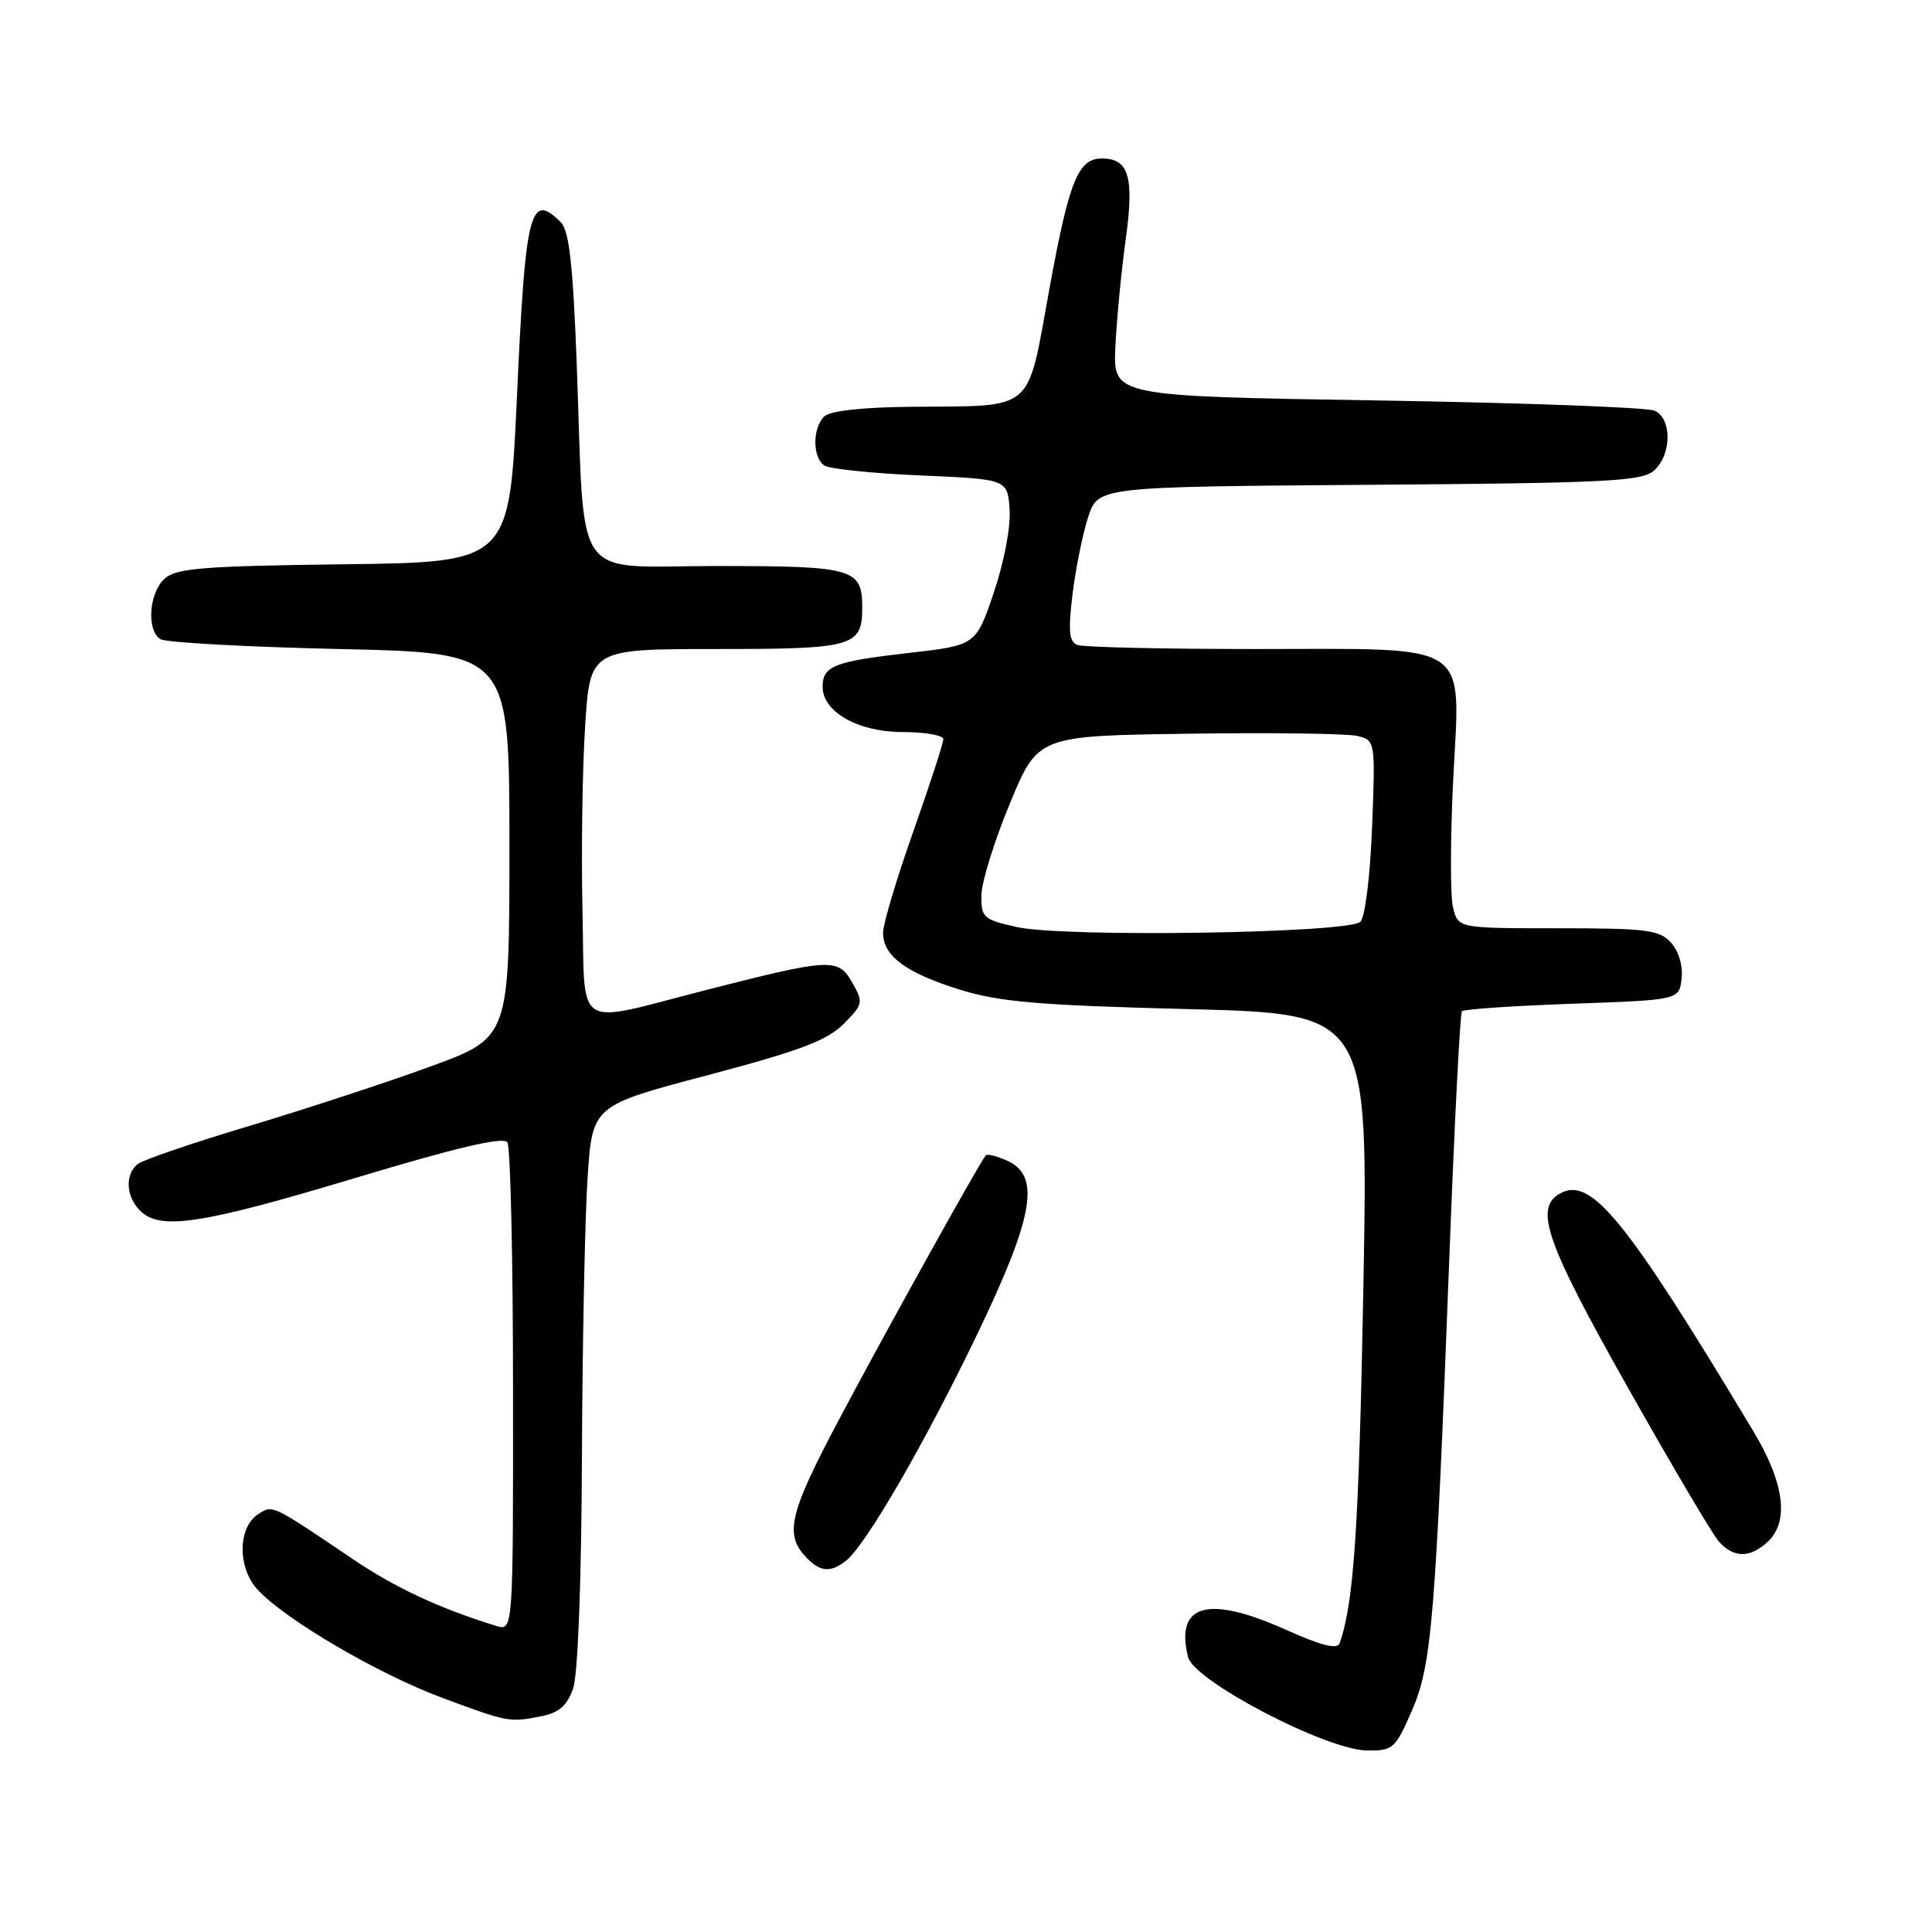 <?xml version="1.0" encoding="UTF-8" standalone="no"?>
<!DOCTYPE svg PUBLIC "-//W3C//DTD SVG 1.1//EN" "http://www.w3.org/Graphics/SVG/1.1/DTD/svg11.dtd" >
<svg xmlns="http://www.w3.org/2000/svg" xmlns:xlink="http://www.w3.org/1999/xlink" version="1.1" viewBox="0 0 256 256">
 <g >
 <path fill="currentColor"
d=" M 187.05 226.75 C 189.72 220.64 190.21 214.72 192.05 166.50 C 192.72 148.90 193.47 134.28 193.71 134.00 C 193.96 133.72 200.54 133.28 208.33 133.00 C 222.50 132.50 222.50 132.50 222.82 129.66 C 223.02 127.98 222.44 126.04 221.42 124.91 C 219.88 123.21 218.22 123.00 206.45 123.00 C 193.22 123.00 193.22 123.00 192.54 120.28 C 192.16 118.79 192.17 111.21 192.55 103.43 C 193.48 84.68 195.46 86.00 166.36 86.00 C 154.15 86.00 143.53 85.76 142.76 85.46 C 141.66 85.04 141.52 83.63 142.12 78.71 C 142.54 75.30 143.47 70.70 144.19 68.50 C 145.51 64.50 145.51 64.50 181.44 64.24 C 213.12 64.01 217.59 63.78 219.19 62.33 C 221.52 60.22 221.56 55.47 219.25 54.42 C 218.29 53.98 201.75 53.37 182.50 53.06 C 147.50 52.50 147.50 52.50 147.79 46.00 C 147.96 42.42 148.57 36.01 149.16 31.74 C 150.31 23.44 149.59 21.00 146.00 21.00 C 142.85 21.00 141.66 23.96 139.05 38.29 C 136.03 54.84 137.30 53.75 120.95 53.90 C 114.20 53.96 109.97 54.43 109.20 55.20 C 107.63 56.77 107.66 60.66 109.25 61.69 C 109.94 62.14 115.67 62.73 122.00 63.00 C 133.50 63.50 133.50 63.50 133.78 67.50 C 133.94 69.79 133.05 74.49 131.69 78.50 C 129.32 85.50 129.32 85.50 120.41 86.52 C 110.55 87.64 109.00 88.25 109.00 90.99 C 109.00 94.34 113.70 97.00 119.63 97.00 C 122.59 97.00 125.00 97.43 125.00 97.95 C 125.00 98.47 123.20 103.98 121.01 110.20 C 118.81 116.41 117.01 122.44 117.01 123.60 C 117.00 126.66 120.02 128.90 127.17 131.13 C 132.41 132.76 137.61 133.21 157.41 133.71 C 181.32 134.32 181.32 134.32 180.65 170.71 C 180.07 202.36 179.40 212.38 177.51 217.73 C 177.21 218.60 175.12 218.07 170.34 215.93 C 160.05 211.31 155.67 212.55 157.43 219.58 C 158.22 222.74 175.71 231.87 181.13 231.95 C 184.56 232.00 184.88 231.72 187.05 226.75 Z  M 71.82 227.39 C 74.07 226.94 75.16 225.97 75.94 223.74 C 76.58 221.92 77.04 209.63 77.11 193.10 C 77.17 177.92 77.51 161.22 77.86 156.00 C 78.50 146.50 78.50 146.50 93.76 142.47 C 105.90 139.26 109.58 137.88 111.76 135.70 C 114.36 133.09 114.42 132.84 112.95 130.23 C 111.07 126.90 110.11 126.95 93.50 131.20 C 75.75 135.74 77.55 136.92 77.18 120.50 C 77.01 112.80 77.17 101.89 77.53 96.25 C 78.19 86.00 78.19 86.00 94.97 86.00 C 113.14 86.00 114.25 85.68 114.25 80.50 C 114.25 75.32 113.14 75.00 94.97 75.00 C 75.52 75.00 77.53 77.91 76.42 48.20 C 75.92 35.07 75.42 30.56 74.31 29.45 C 70.24 25.38 69.62 27.83 68.50 52.50 C 67.50 74.50 67.50 74.50 45.56 74.77 C 26.90 75.00 23.34 75.29 21.81 76.68 C 19.74 78.55 19.39 83.49 21.25 84.69 C 21.94 85.14 32.62 85.72 45.00 86.00 C 67.50 86.50 67.50 86.50 67.50 111.99 C 67.50 137.48 67.50 137.48 57.11 141.29 C 51.39 143.38 40.59 146.93 33.11 149.17 C 25.62 151.41 18.94 153.69 18.25 154.24 C 16.53 155.62 16.68 158.54 18.57 160.43 C 21.20 163.06 26.66 162.23 47.00 156.11 C 60.67 152.00 66.72 150.58 67.23 151.37 C 67.64 151.99 67.98 166.82 67.98 184.32 C 68.00 216.13 68.00 216.13 65.75 215.44 C 58.29 213.14 52.46 210.43 46.95 206.72 C 35.90 199.26 36.18 199.40 34.26 200.60 C 31.48 202.34 31.44 207.77 34.18 210.69 C 37.93 214.69 50.13 221.82 58.62 224.98 C 67.38 228.23 67.50 228.25 71.82 227.39 Z  M 112.16 206.75 C 114.78 204.63 122.58 191.15 129.45 176.87 C 136.98 161.21 137.92 155.83 133.50 153.82 C 132.12 153.19 130.82 152.86 130.62 153.09 C 129.87 153.91 117.18 176.76 111.16 188.12 C 104.67 200.37 103.96 203.20 106.65 206.17 C 108.60 208.32 110.04 208.47 112.16 206.75 Z  M 234.17 204.35 C 237.12 201.68 236.47 196.54 232.32 189.63 C 215.41 161.48 210.82 155.84 206.72 158.14 C 203.26 160.07 204.81 164.54 215.60 183.68 C 221.43 194.03 226.90 203.29 227.75 204.25 C 229.71 206.44 231.82 206.48 234.17 204.35 Z  M 134.75 122.84 C 130.30 121.85 130.00 121.58 130.04 118.64 C 130.05 116.91 131.75 111.45 133.80 106.50 C 137.52 97.50 137.52 97.50 157.51 97.22 C 168.50 97.06 178.57 97.20 179.87 97.52 C 182.23 98.10 182.25 98.17 181.81 109.57 C 181.56 116.01 180.89 121.51 180.26 122.14 C 178.74 123.66 141.01 124.24 134.75 122.84 Z "/>
</g>
</svg>
